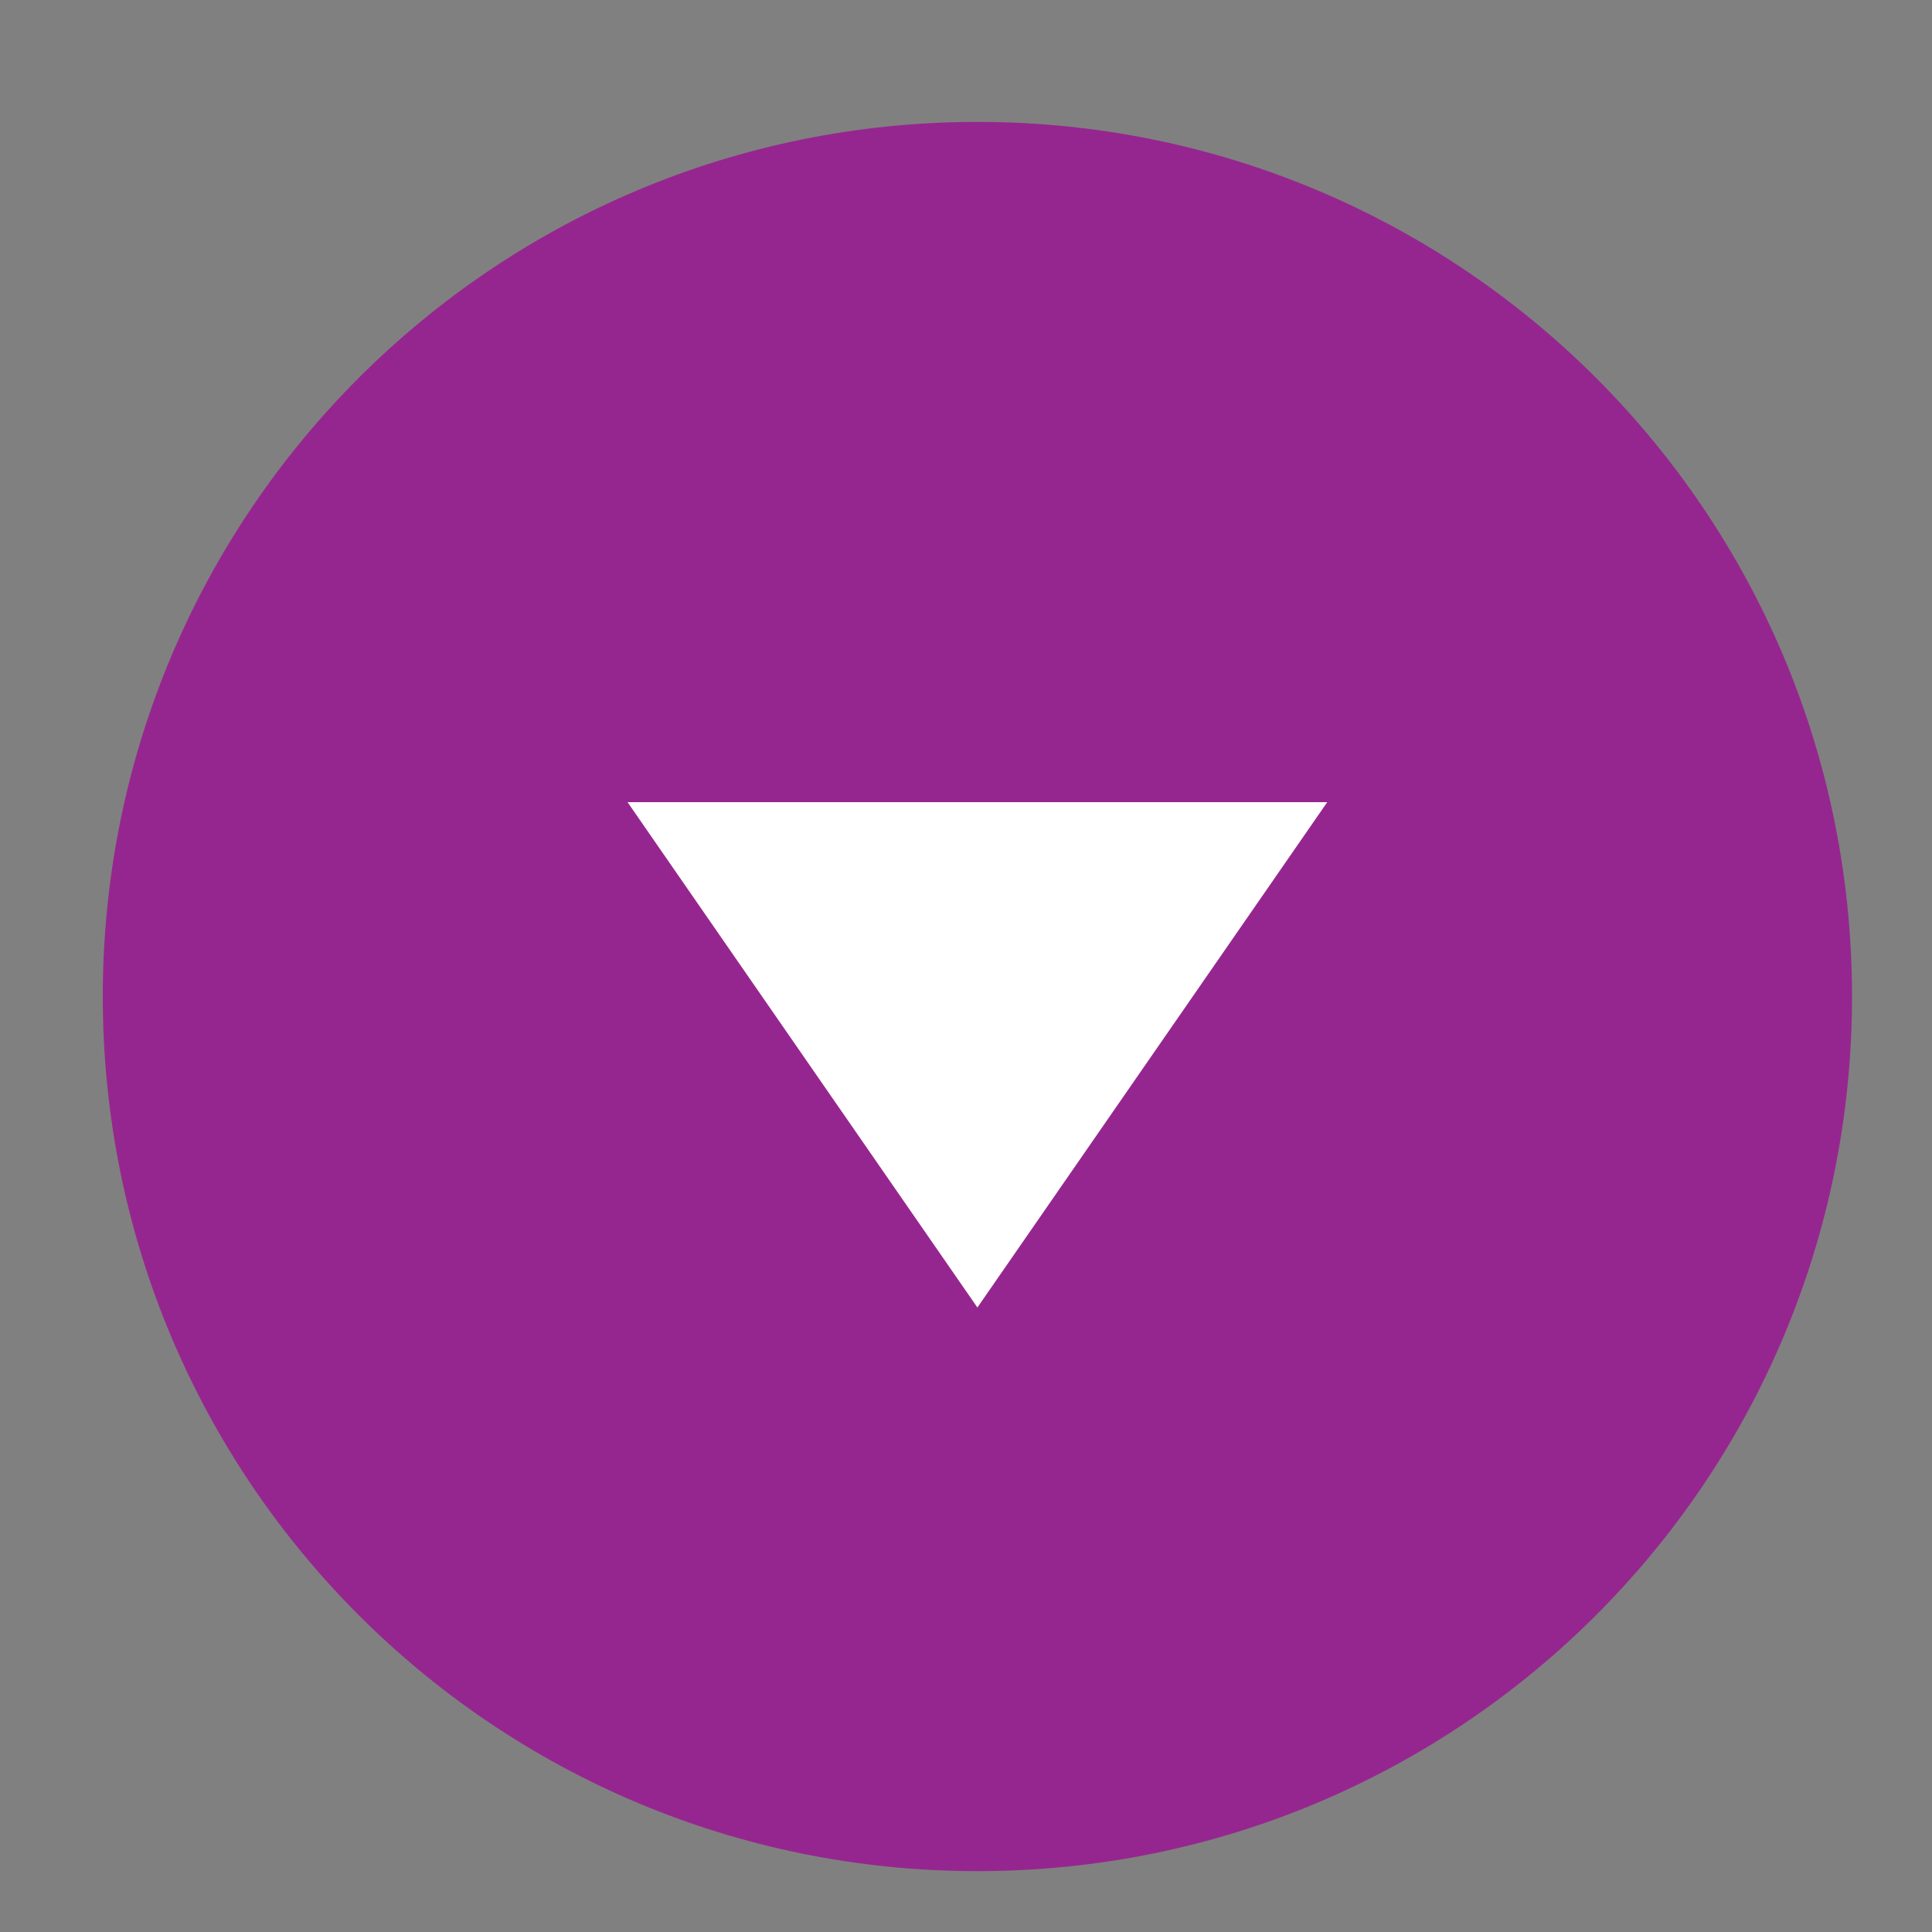 <?xml version="1.0" encoding="utf-8"?>
<!-- Generator: Adobe Illustrator 17.1.0, SVG Export Plug-In . SVG Version: 6.00 Build 0)  -->
<!DOCTYPE svg PUBLIC "-//W3C//DTD SVG 1.1//EN" "http://www.w3.org/Graphics/SVG/1.1/DTD/svg11.dtd">
<svg version="1.1" id="Layer_1" xmlns="http://www.w3.org/2000/svg" xmlns:xlink="http://www.w3.org/1999/xlink" x="0px" y="0px"
	 viewBox="0 0 20 20" enable-background="new 0 0 20 20" xml:space="preserve">
<rect x="0" y="0" width="20" height="20" fill="#808080" stroke="none"/>
<symbol  id="Menu_2" viewBox="-9 -9 18 18">
	<path fill="#96268F" stroke="#96268F" stroke-miterlimit="10" d="M8.5,0c0-4.7-3.8-8.5-8.5-8.5S-8.5-4.7-8.5,0S-4.7,8.5,0,8.5
		S8.5,4.7,8.5,0z"/>
	<polygon fill="#FFFFFF" points="3.6,2 0,-3.2 -3.6,2 	"/>
</symbol>
<use xlink:href="#Menu_2"  width="18" height="18" id="XMLID_1_" x="-9" y="-9" transform="matrix(1.006 0 0 -1.006 10.118 10.316)" overflow="visible"/>
</svg>
